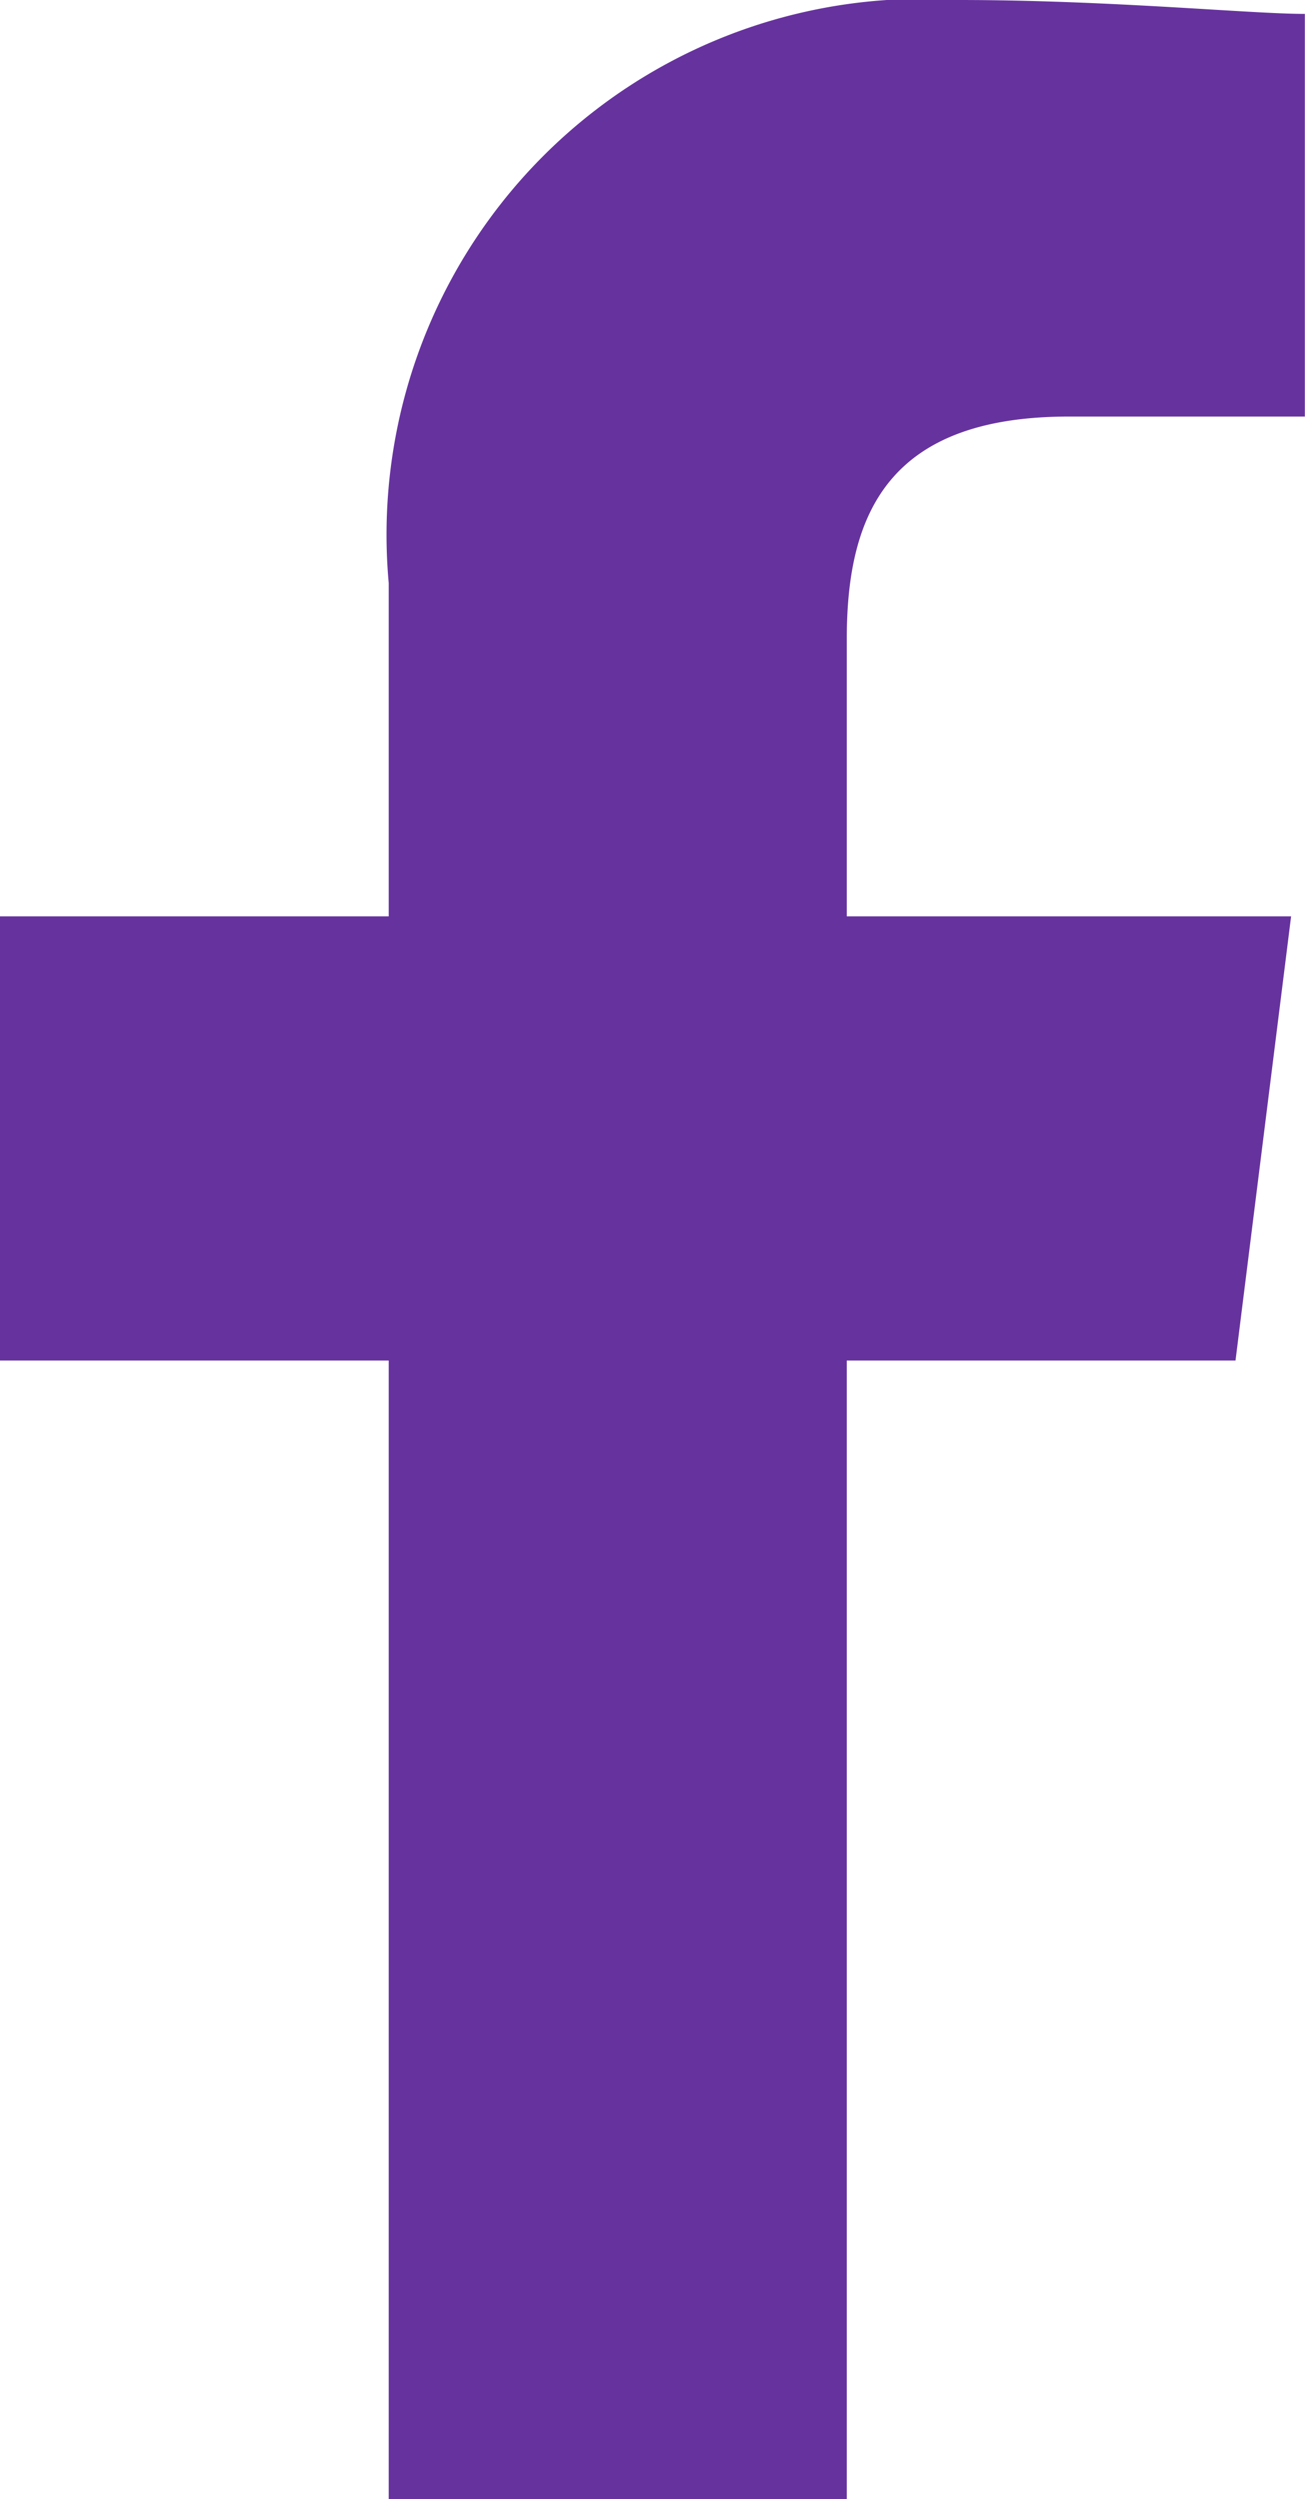 <svg xmlns="http://www.w3.org/2000/svg" width="8.356" height="16" viewBox="0 0 8.356 16">
  <path id="facebok" d="M85.422,16V8.711h2.489l.356-2.844H85.422V4.089c0-.8.267-1.422,1.422-1.422h1.511V.089C88,.089,87.111,0,86.133,0a3.431,3.431,0,0,0-3.644,3.733V5.867H80V8.711h2.489V16Z" transform="translate(-80)" fill="#66329e" fill-rule="evenodd"/>
</svg>
